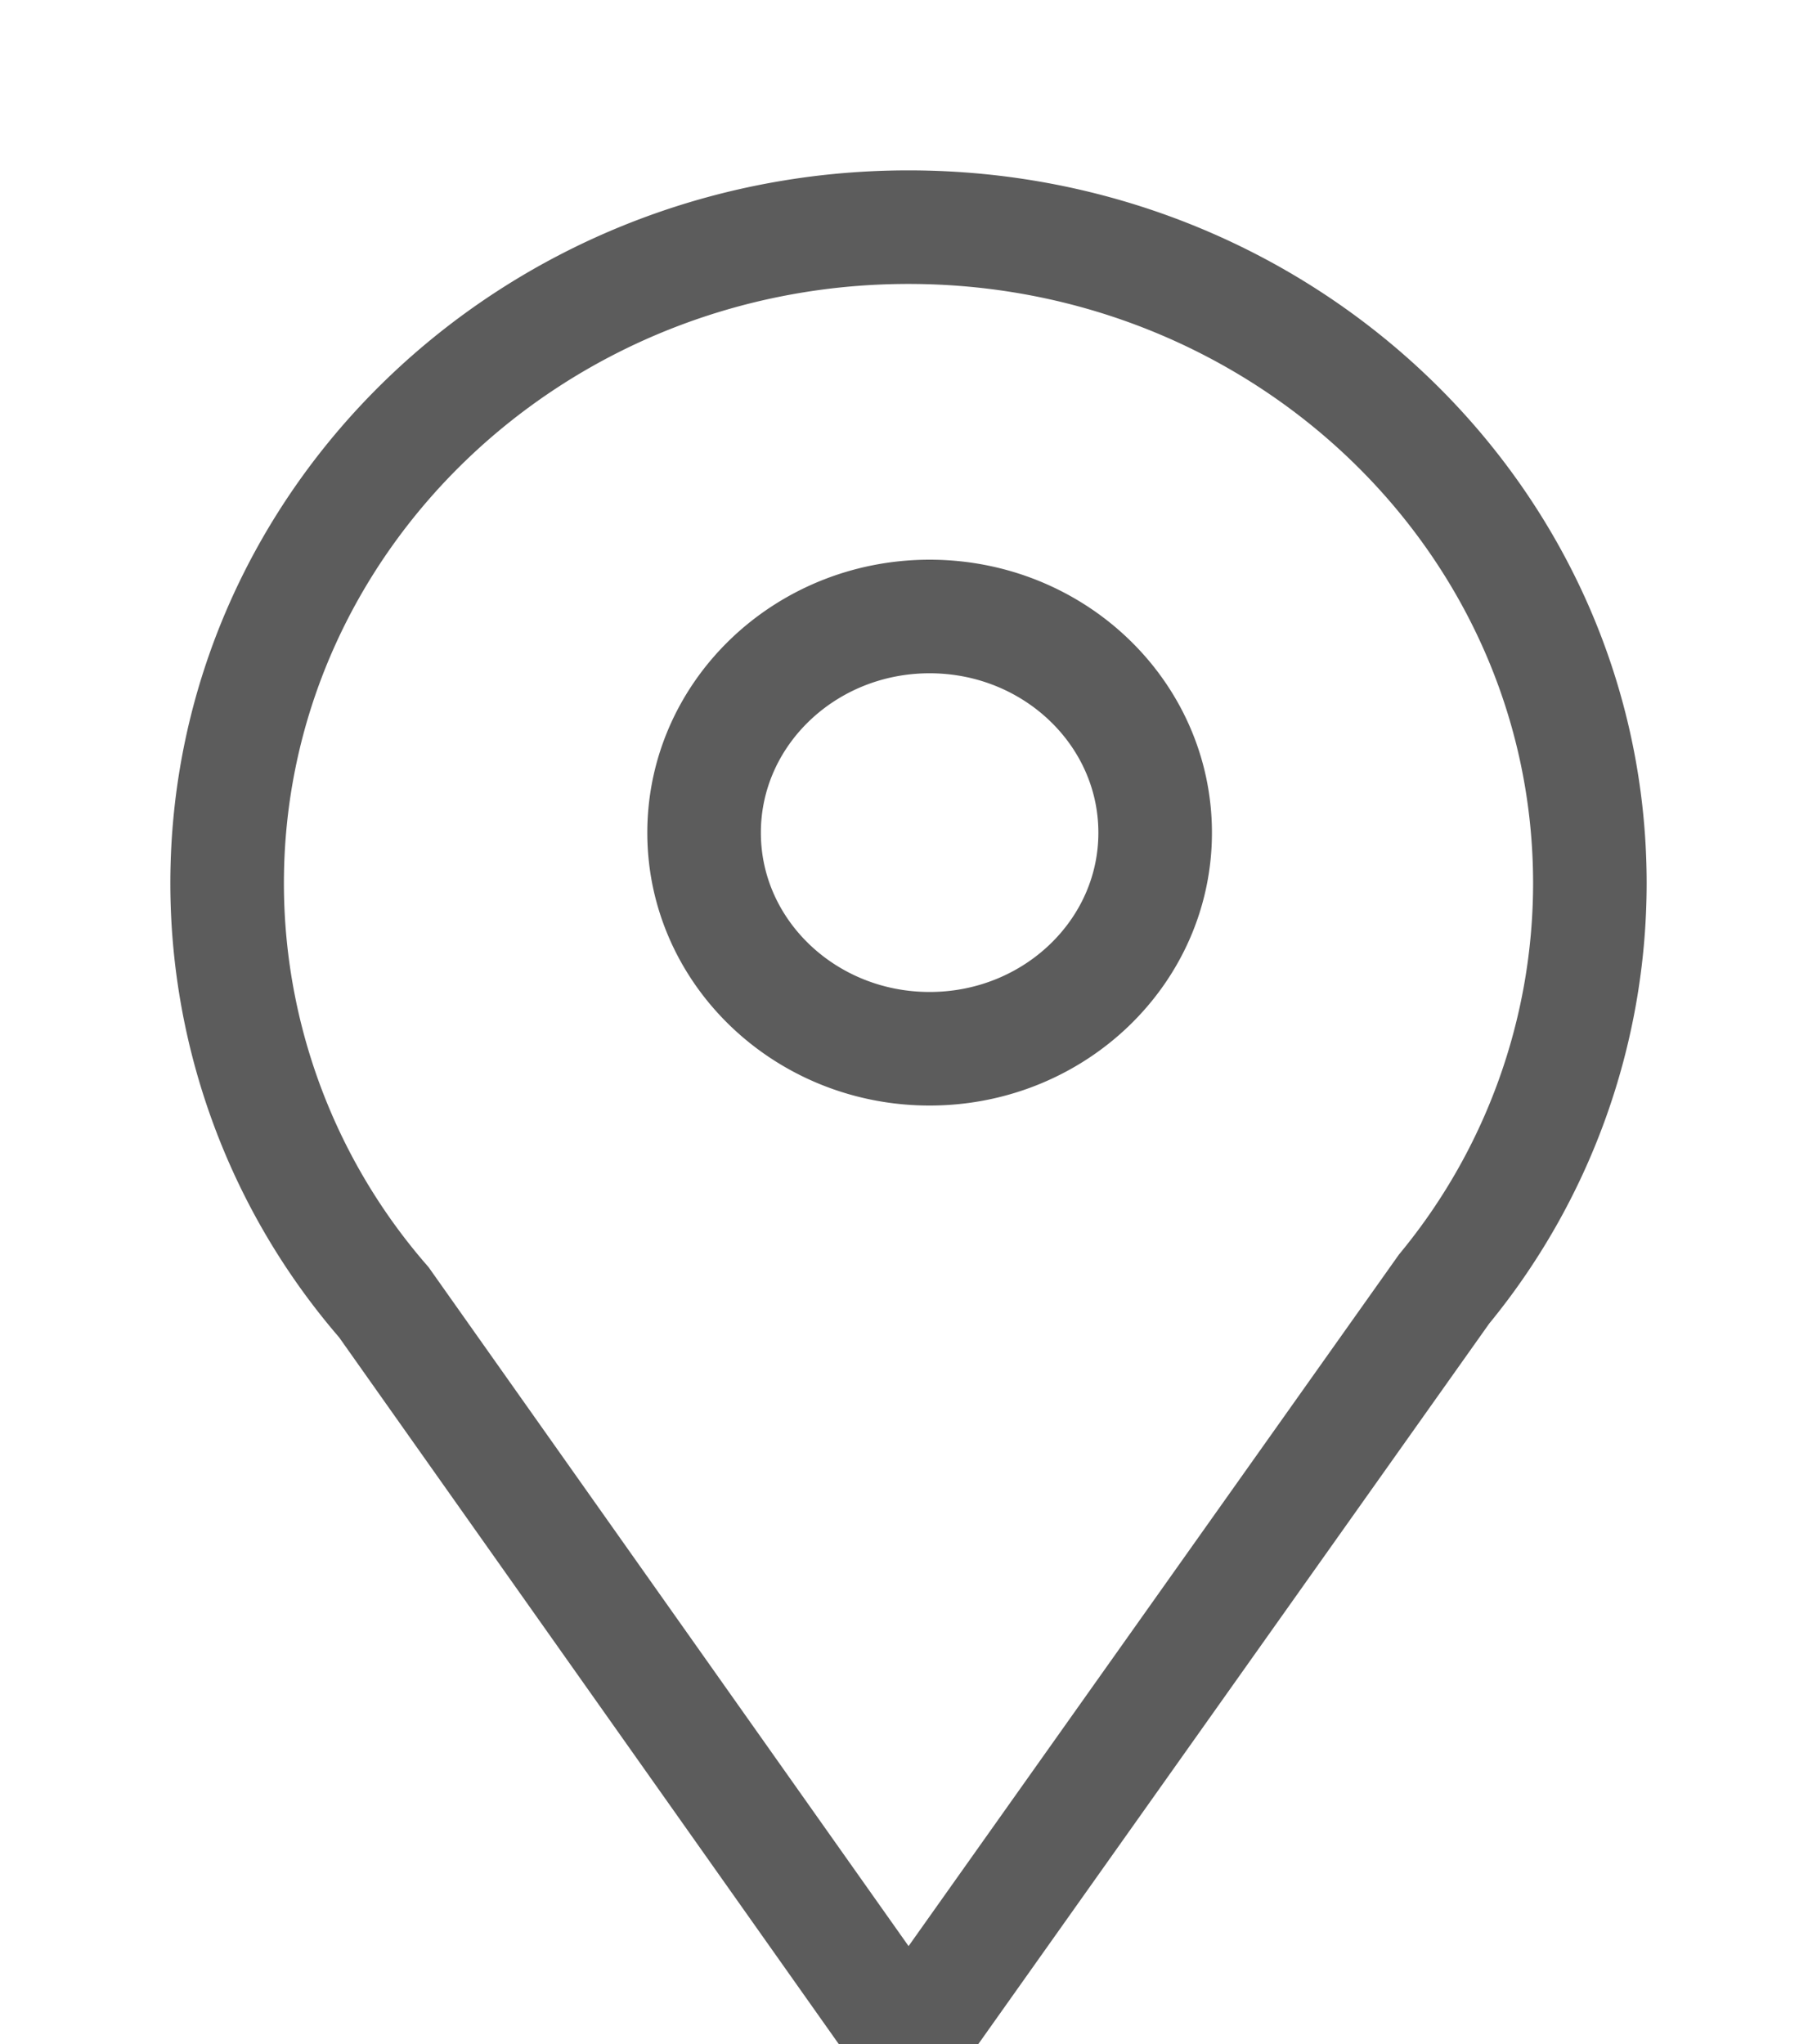 <svg xmlns="http://www.w3.org/2000/svg" xmlns:xlink="http://www.w3.org/1999/xlink" width="8" height="9" viewBox="0 0 8 9"><defs><path id="b" d="M0 0h992v60H0z"/><filter id="a" width="101.4%" height="123.3%" x="-.7%" y="-8.3%" filterUnits="objectBoundingBox"><feOffset dy="1" in="SourceAlpha" result="shadowOffsetOuter1"/><feGaussianBlur in="shadowOffsetOuter1" result="shadowBlurOuter1" stdDeviation="1.5"/><feColorMatrix in="shadowBlurOuter1" result="shadowMatrixOuter1" values="0 0 0 0 0 0 0 0 0 0 0 0 0 0 0 0 0 0 0.1 0"/><feOffset dy="1" in="SourceAlpha" result="shadowOffsetOuter2"/><feGaussianBlur in="shadowOffsetOuter2" result="shadowBlurOuter2" stdDeviation="1"/><feColorMatrix in="shadowBlurOuter2" result="shadowMatrixOuter2" values="0 0 0 0 0 0 0 0 0 0 0 0 0 0 0 0 0 0 0.2 0"/><feMerge><feMergeNode in="shadowMatrixOuter1"/><feMergeNode in="shadowMatrixOuter2"/></feMerge></filter></defs><g fill="none" fill-rule="evenodd" transform="translate(-130 -17)"><use fill="#000" filter="url(#a)" xlink:href="#b"/><use fill="#FFF" xlink:href="#b"/><path d="M131.69 22.733a2.813 2.813 0 0 1-.69-1.844c0-1.596 1.343-2.889 3-2.889s3 1.293 3 2.889a2.81 2.81 0 0 1-.642 1.786L134 26l-2.31-3.267zm2.403-1.116c.548 0 .993-.426.993-.951 0-.526-.445-.952-.993-.952s-.993.426-.993.952c0 .525.445.951.993.951z" fill="#FFF" stroke="#5C5C5C" stroke-width=".5"/></g></svg>